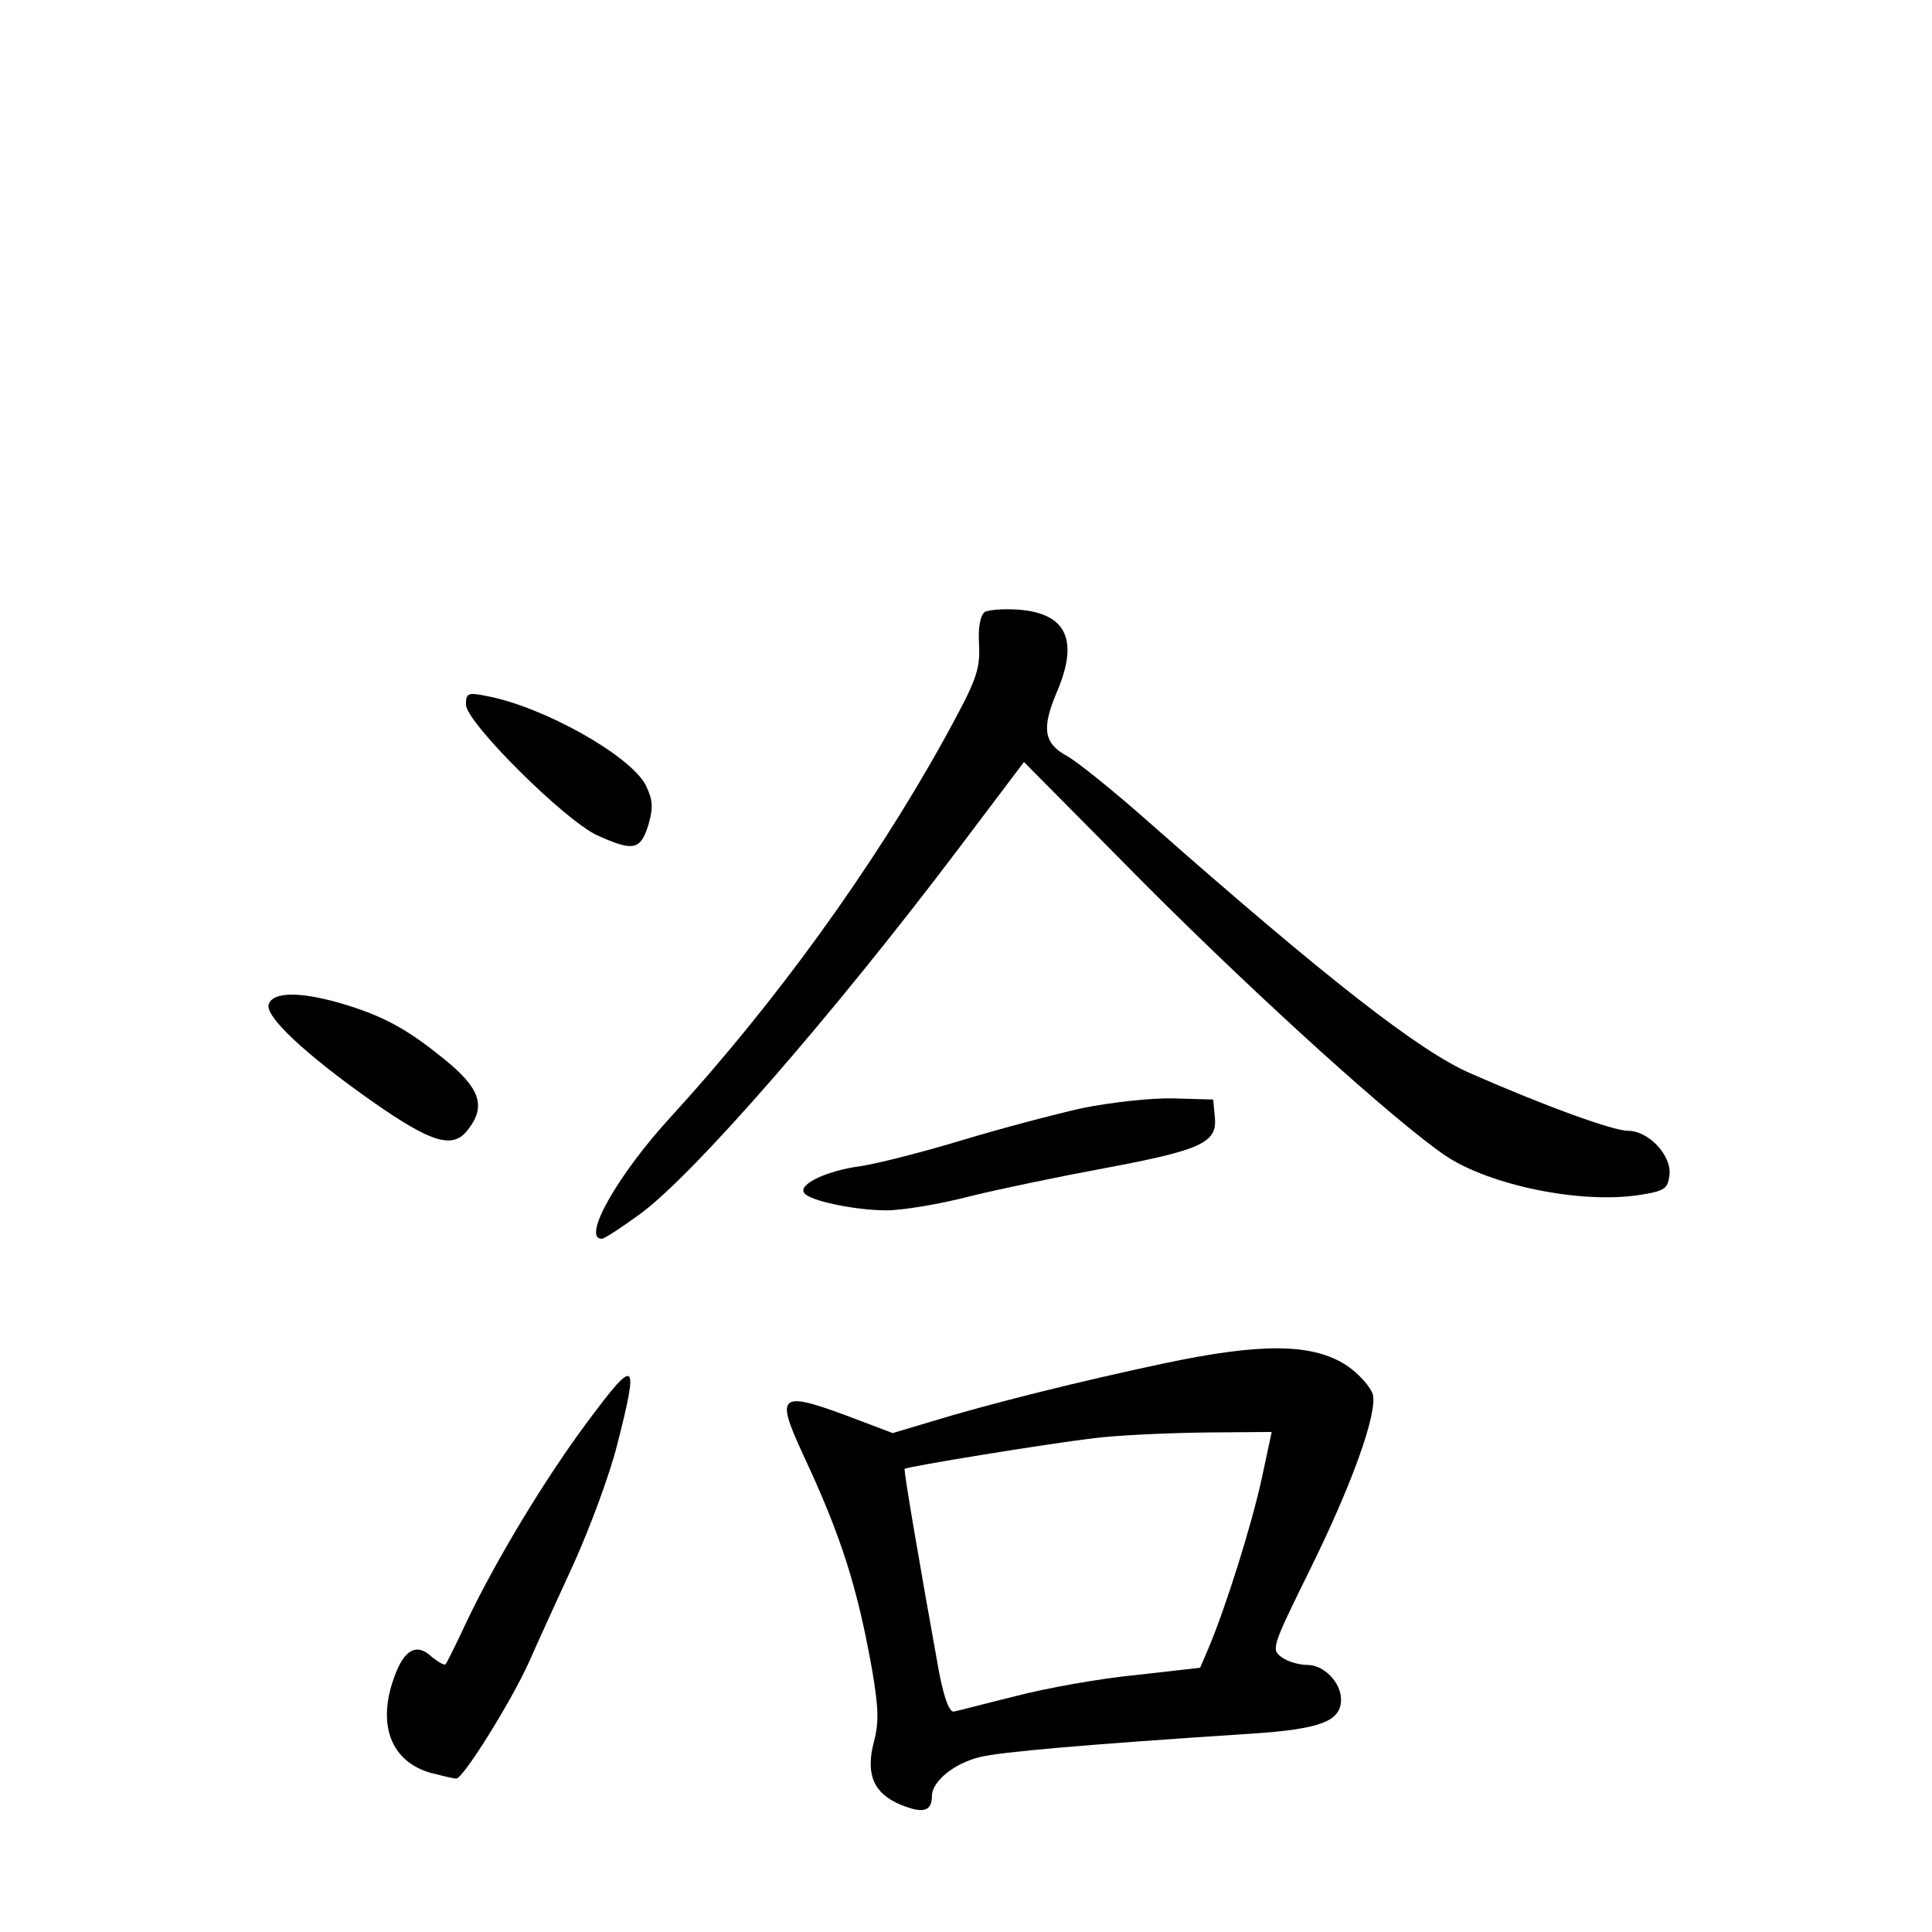 <?xml version="1.0" standalone="no"?>
<!DOCTYPE svg PUBLIC "-//W3C//DTD SVG 20010904//EN"
 "http://www.w3.org/TR/2001/REC-SVG-20010904/DTD/svg10.dtd">
<svg version="1.0" xmlns="http://www.w3.org/2000/svg"
 width="340pt" height="340pt" viewBox="0 0 340 340"
 preserveAspectRatio="xMidYMid meet">
<g transform="translate(0,340) scale(0.1,-0.1)"
fill="#000000" stroke="none">
<path d="M1733 2323 c-8 -6 -12 -28 -10 -58 2 -45 -5 -63 -61 -165 -125 -226
-297 -464 -481 -665 -93 -101 -158 -215 -122 -215 5 0 35 20 68 44 94 69 338
349 558 640 l117 155 216 -218 c204 -204 438 -415 526 -475 78 -52 238 -85
341 -69 45 7 50 11 53 35 4 35 -37 78 -73 78 -26 0 -145 43 -277 101 -90 39
-253 166 -566 442 -62 55 -128 108 -145 117 -40 22 -44 48 -18 110 40 92 19
140 -65 147 -27 2 -54 0 -61 -4z"/>
<path d="M820 2160 c0 -31 174 -204 231 -230 64 -29 76 -26 90 18 9 32 8 44
-5 71 -28 52 -179 137 -279 156 -34 7 -37 5 -37 -15z"/>
<path d="M473 1633 c-8 -21 65 -89 183 -172 103 -72 140 -83 166 -51 34 42 24
74 -39 125 -66 54 -108 77 -182 99 -72 21 -120 21 -128 -1z"/>
<path d="M1905 1450 c-49 -11 -144 -36 -210 -56 -66 -20 -147 -41 -179 -46
-61 -8 -111 -32 -101 -47 8 -14 90 -31 145 -31 28 0 95 11 148 25 53 13 159
35 235 49 171 32 199 45 195 89 l-3 32 -70 2 c-39 1 -110 -7 -160 -17z"/>
<path d="M2050 1001 c-151 -32 -311 -72 -412 -103 l-67 -20 -58 22 c-142 54
-150 50 -101 -57 69 -147 97 -237 123 -383 11 -65 12 -91 3 -125 -15 -57 -1
-91 47 -111 39 -16 55 -12 55 15 0 26 39 58 85 69 37 9 186 22 477 41 122 8
158 22 158 60 0 30 -30 61 -59 61 -15 0 -36 6 -46 14 -18 13 -16 19 47 147 77
155 122 281 114 315 -4 13 -24 36 -46 51 -60 39 -149 40 -320 4z m170 -205
c-18 -82 -63 -225 -93 -296 l-15 -35 -115 -13 c-62 -6 -157 -23 -210 -37 -53
-13 -102 -26 -108 -27 -8 -2 -17 22 -26 67 -34 188 -63 358 -61 360 4 4 249
44 333 54 39 5 125 9 192 10 l121 1 -18 -84z"/>
<path d="M1031 894 c-74 -100 -157 -238 -208 -344 -19 -41 -37 -77 -39 -79 -2
-2 -13 4 -25 14 -26 24 -48 12 -65 -36 -31 -84 -6 -149 64 -169 20 -5 40 -10
45 -10 12 0 95 133 127 203 15 34 51 113 80 176 28 62 63 156 76 208 39 153
34 157 -55 37z"/>
</g>
</svg>
